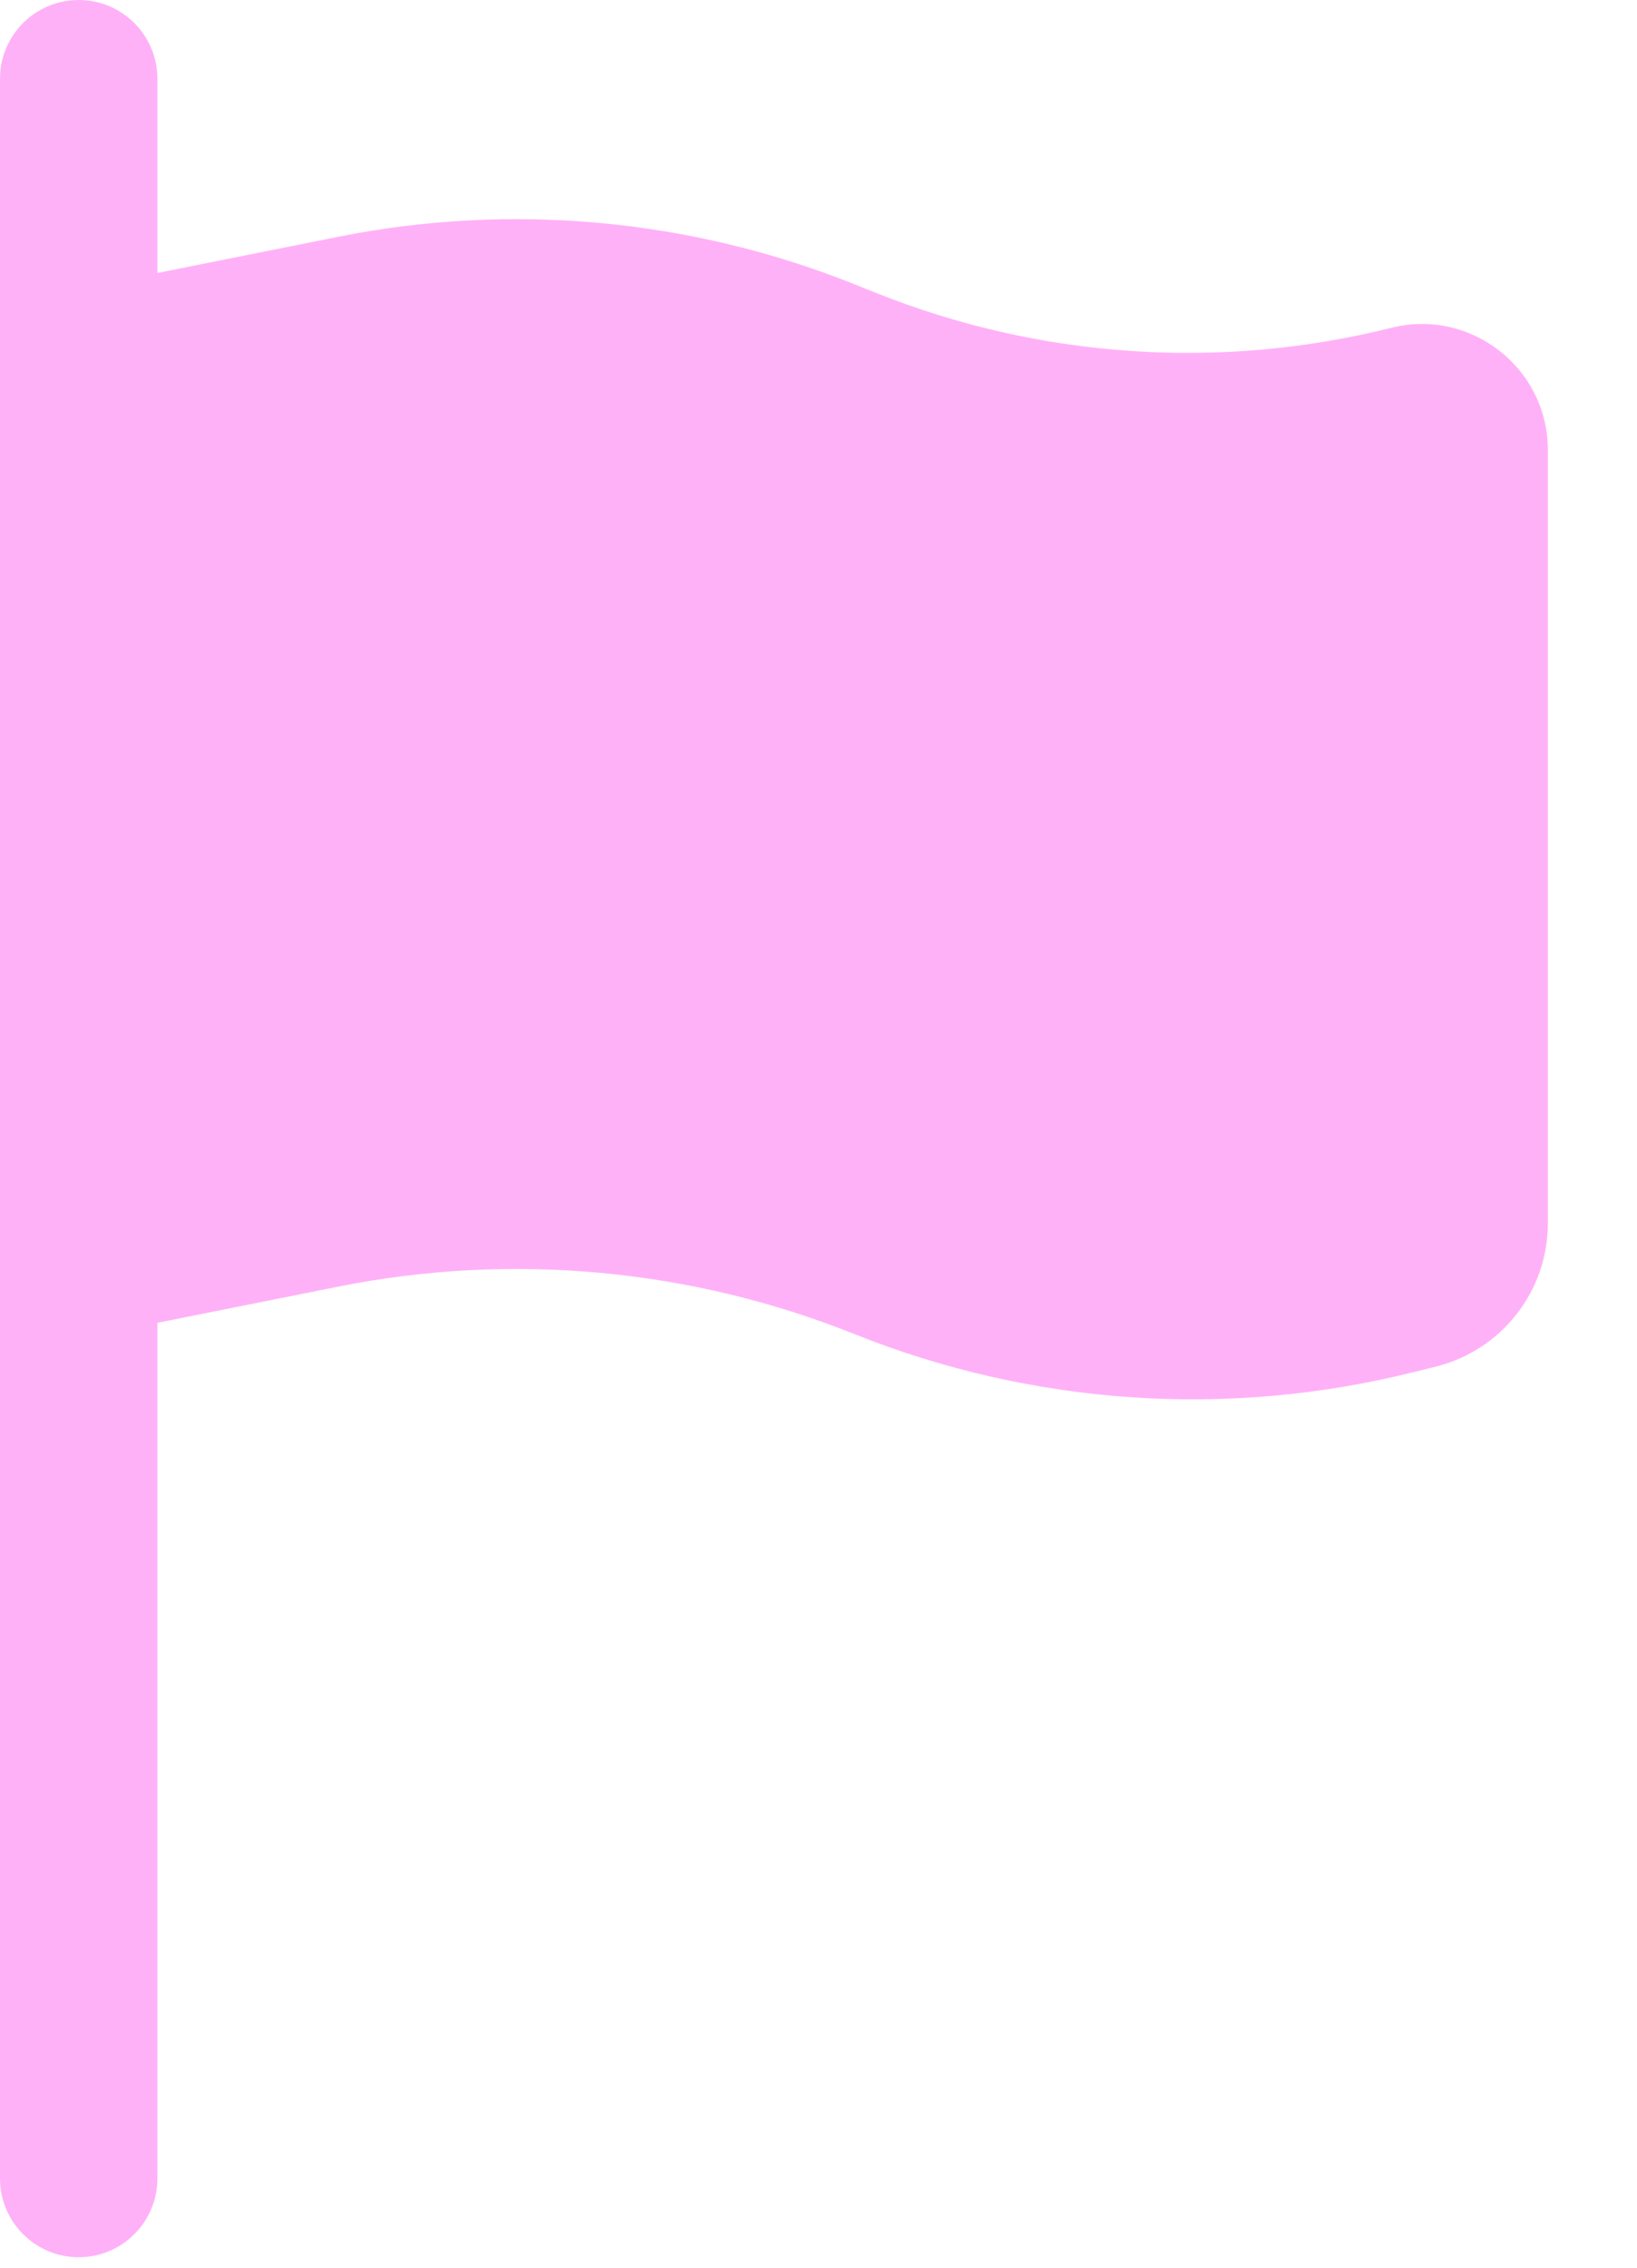 <svg width="13" height="18" viewBox="0 0 13 18" fill="none" xmlns="http://www.w3.org/2000/svg">
<path d="M0.625 0C0.97 0 1.25 0.28 1.25 0.625V2.167L2.684 1.88C4.059 1.605 5.485 1.736 6.787 2.257L6.957 2.325C8.258 2.845 9.69 2.942 11.049 2.602C11.68 2.444 12.292 2.922 12.292 3.572V9.711C12.292 10.248 11.926 10.716 11.405 10.847L11.227 10.891C9.752 11.26 8.199 11.155 6.787 10.59C5.485 10.069 4.059 9.938 2.684 10.213L1.25 10.5V17.292C1.25 17.637 0.97 17.917 0.625 17.917C0.28 17.917 0 17.637 0 17.292V0.625C0 0.28 0.28 0 0.625 0Z" fill="#FFB1F8"/>
</svg>
